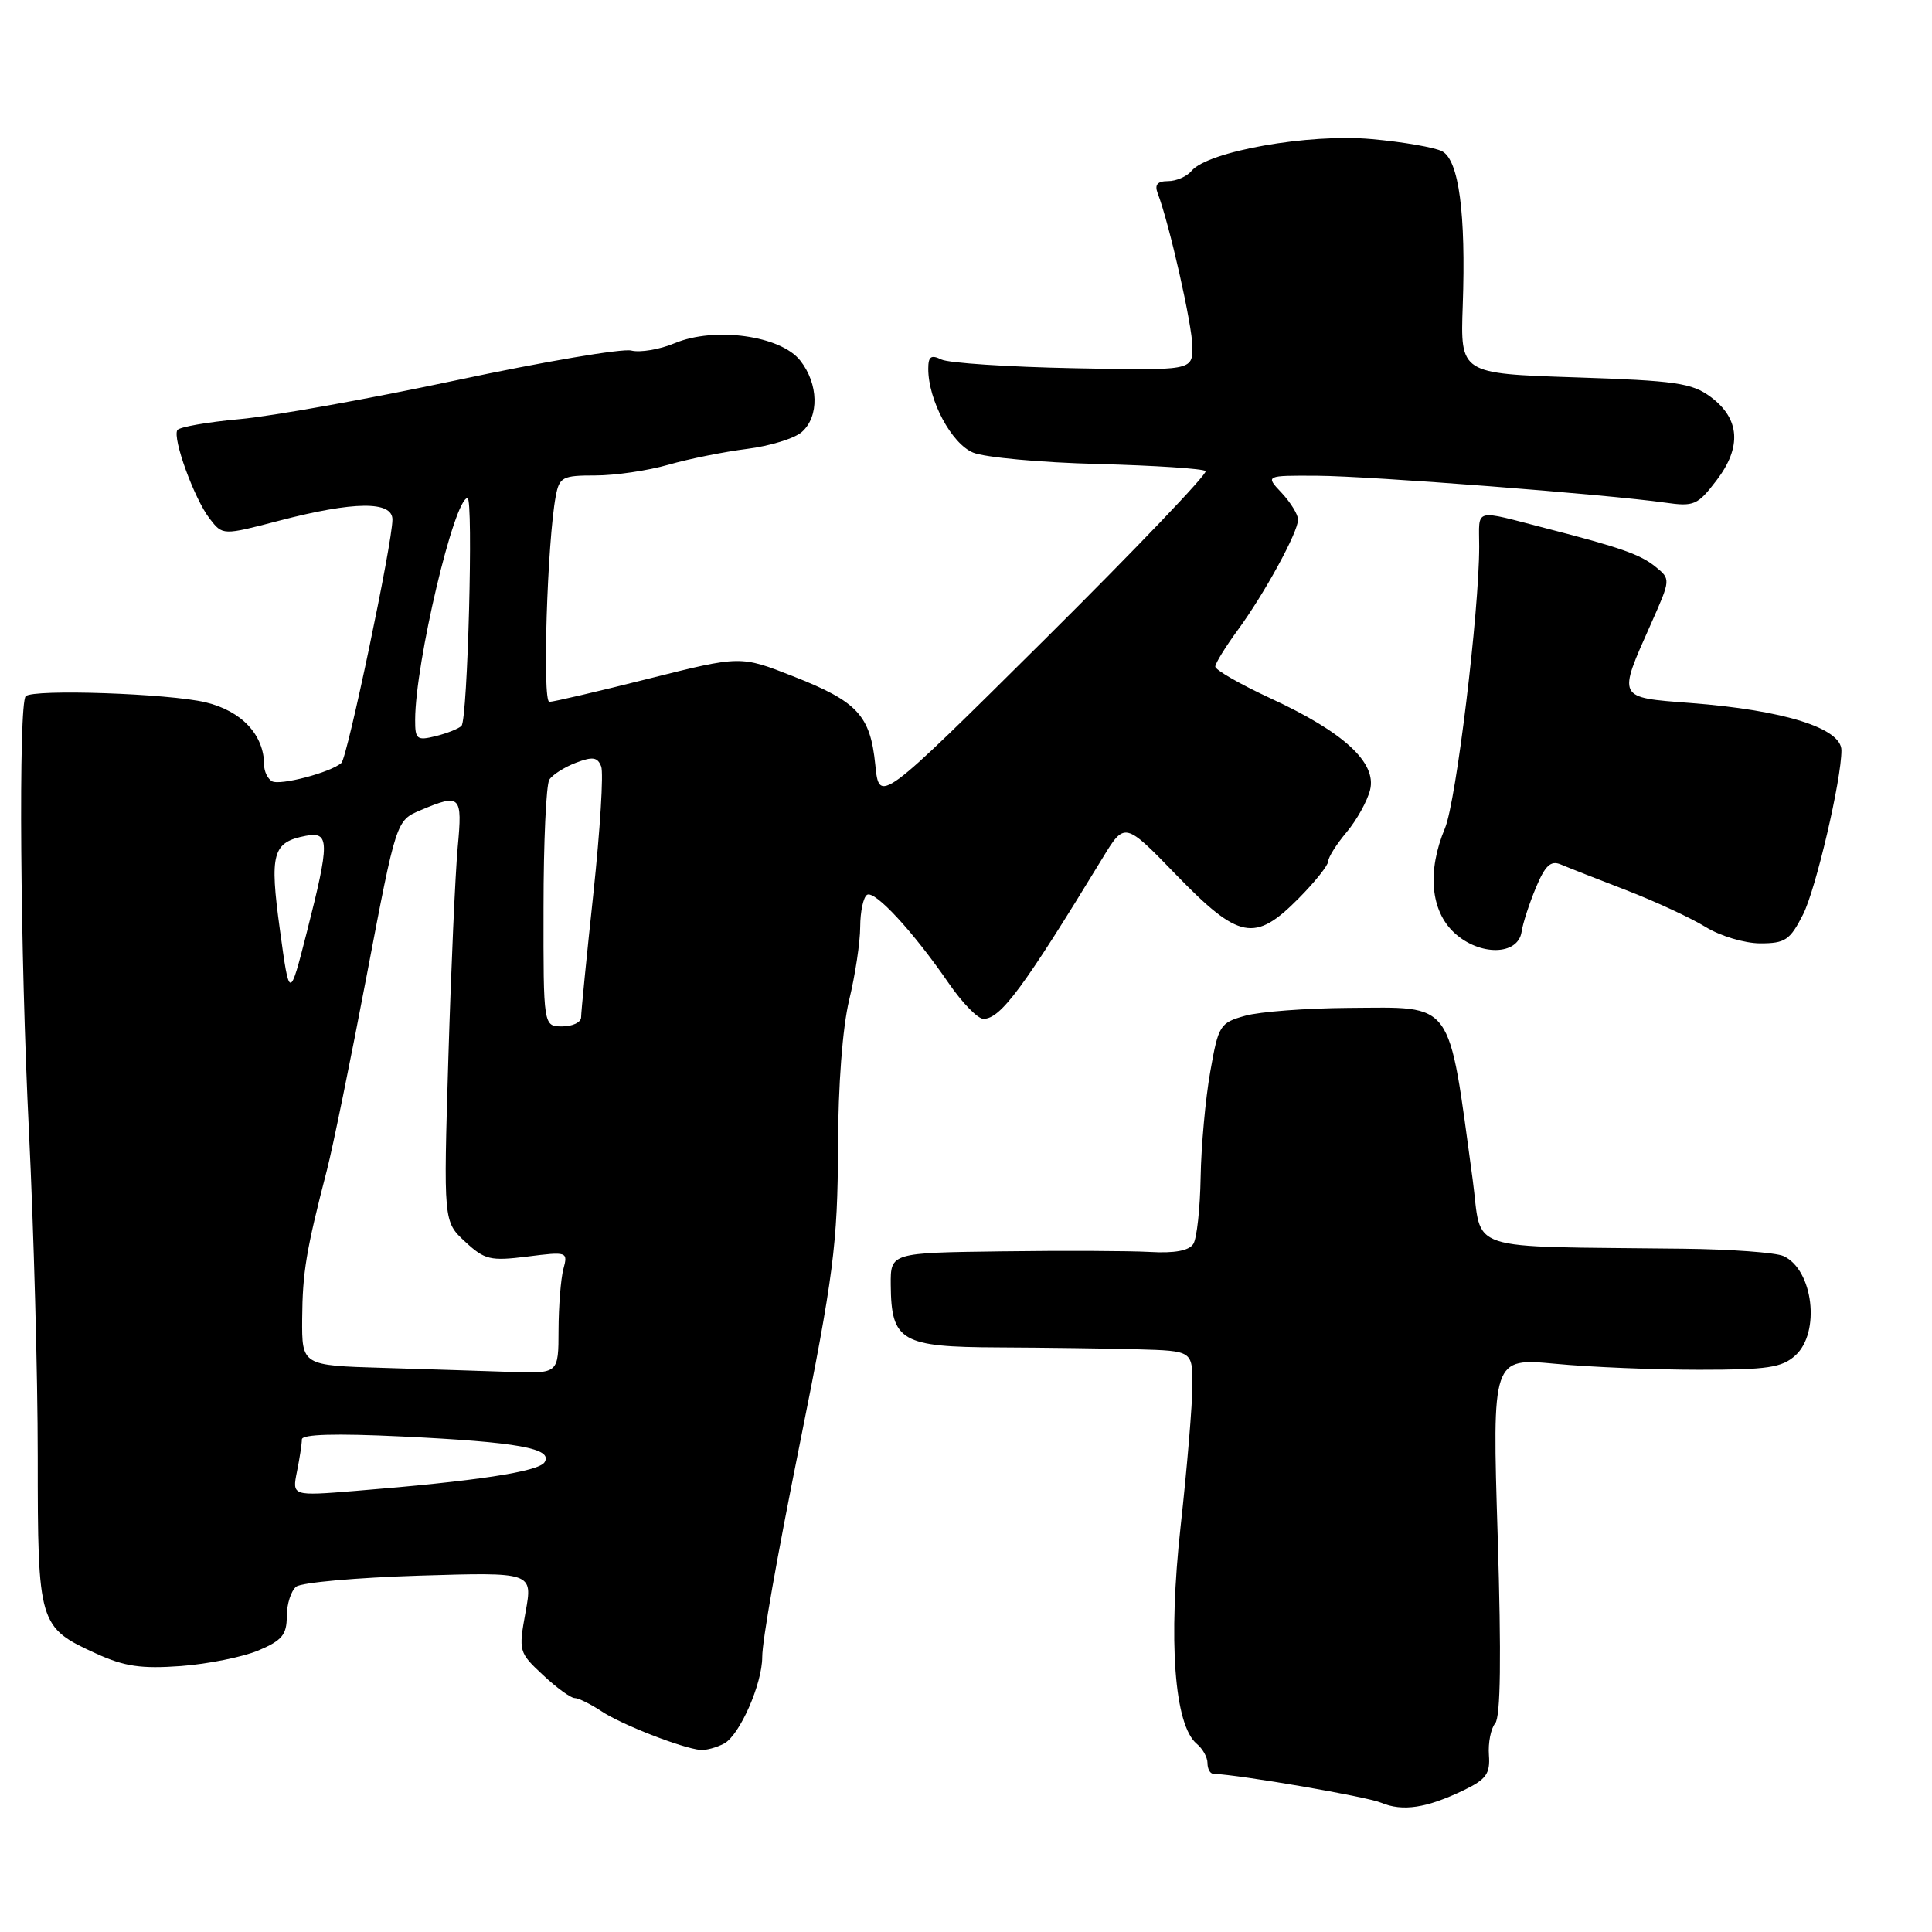 <?xml version="1.0" encoding="UTF-8" standalone="no"?>
<!DOCTYPE svg PUBLIC "-//W3C//DTD SVG 1.1//EN" "http://www.w3.org/Graphics/SVG/1.1/DTD/svg11.dtd" >
<svg xmlns="http://www.w3.org/2000/svg" xmlns:xlink="http://www.w3.org/1999/xlink" version="1.1" viewBox="0 0 256 256">
 <g >
 <path fill="currentColor"
d=" M 194.00 237.19 C 196.93 235.77 197.47 235.02 197.29 232.56 C 197.17 230.94 197.54 229.05 198.12 228.35 C 198.84 227.49 198.94 219.57 198.45 203.51 C 197.72 179.93 197.72 179.93 206.11 180.71 C 210.72 181.15 219.29 181.50 225.15 181.50 C 234.21 181.50 236.11 181.22 237.90 179.60 C 241.25 176.56 240.26 168.24 236.33 166.44 C 235.32 165.97 229.32 165.53 223.00 165.46 C 193.41 165.10 196.47 166.11 195.13 156.25 C 191.85 132.17 192.79 133.48 178.72 133.55 C 173.10 133.59 166.93 134.05 165.00 134.59 C 161.64 135.53 161.45 135.83 160.36 142.03 C 159.73 145.59 159.16 151.88 159.09 156.00 C 159.02 160.12 158.59 164.10 158.12 164.83 C 157.56 165.72 155.63 166.08 152.39 165.89 C 149.70 165.74 140.86 165.70 132.75 165.81 C 118.00 166.00 118.00 166.00 118.03 170.25 C 118.09 177.73 119.41 178.49 132.30 178.54 C 138.46 178.57 146.76 178.68 150.75 178.79 C 158.00 179.00 158.00 179.00 158.00 183.54 C 158.00 186.04 157.30 194.45 156.44 202.23 C 154.77 217.39 155.60 228.59 158.58 231.07 C 159.36 231.71 160.00 232.86 160.00 233.62 C 160.00 234.38 160.34 235.01 160.75 235.03 C 164.43 235.19 181.04 238.05 183.00 238.87 C 185.87 240.07 189.02 239.59 194.00 237.19 Z  M 95.95 231.03 C 98.01 229.92 101.00 223.14 101.00 219.55 C 101.00 217.42 102.92 206.50 105.94 191.50 C 110.44 169.14 111.00 164.79 111.04 152.00 C 111.06 143.76 111.64 136.16 112.52 132.50 C 113.32 129.20 113.98 124.84 113.98 122.81 C 113.99 120.78 114.40 118.87 114.89 118.57 C 115.91 117.93 121.02 123.46 125.73 130.31 C 127.51 132.89 129.56 135.00 130.31 135.00 C 132.58 135.00 135.58 130.95 146.10 113.69 C 149.03 108.88 149.03 108.88 155.87 115.94 C 164.18 124.51 166.27 124.91 172.08 119.04 C 174.24 116.86 176.00 114.65 176.00 114.12 C 176.00 113.59 177.10 111.85 178.44 110.26 C 179.77 108.67 181.17 106.16 181.54 104.68 C 182.45 101.06 178.07 97.02 168.35 92.53 C 164.31 90.66 161.01 88.76 161.03 88.32 C 161.05 87.87 162.39 85.70 164.00 83.50 C 167.57 78.63 172.00 70.51 172.00 68.85 C 172.00 68.18 171.02 66.59 169.83 65.31 C 167.65 63.00 167.65 63.00 174.58 63.04 C 181.54 63.08 212.94 65.51 220.63 66.60 C 224.47 67.15 224.94 66.94 227.45 63.65 C 230.82 59.24 230.55 55.48 226.68 52.60 C 224.19 50.75 222.07 50.44 208.68 50.00 C 193.50 49.50 193.50 49.50 193.82 40.50 C 194.25 28.31 193.31 21.24 191.10 20.05 C 190.14 19.54 185.92 18.80 181.74 18.43 C 173.46 17.67 160.03 20.05 157.88 22.65 C 157.26 23.39 155.86 24.00 154.77 24.00 C 153.37 24.00 152.97 24.47 153.39 25.58 C 154.94 29.60 158.00 43.16 158.00 45.96 C 158.00 49.10 158.00 49.10 142.25 48.79 C 133.59 48.62 125.71 48.10 124.75 47.64 C 123.37 46.97 123.00 47.23 123.00 48.87 C 123.00 53.03 126.08 58.79 128.94 59.97 C 130.47 60.61 137.90 61.29 145.45 61.48 C 153.00 61.68 159.43 62.10 159.75 62.42 C 160.07 62.73 150.46 72.78 138.41 84.75 C 116.50 106.50 116.50 106.50 115.98 101.33 C 115.32 94.78 113.62 92.95 105.04 89.59 C 98.12 86.87 98.12 86.87 85.94 89.93 C 79.24 91.62 73.32 93.00 72.79 93.00 C 71.85 93.00 72.51 71.75 73.64 65.75 C 74.12 63.21 74.52 63.00 78.90 63.00 C 81.50 63.00 85.86 62.36 88.57 61.58 C 91.28 60.80 95.97 59.86 99.00 59.48 C 102.03 59.10 105.29 58.09 106.25 57.24 C 108.57 55.19 108.47 50.87 106.04 47.78 C 103.44 44.47 94.70 43.26 89.39 45.48 C 87.41 46.31 84.83 46.74 83.65 46.45 C 82.47 46.15 72.05 47.92 60.50 50.38 C 48.95 52.84 36.01 55.16 31.74 55.54 C 27.47 55.93 23.76 56.58 23.50 56.99 C 22.83 58.08 25.75 66.11 27.78 68.72 C 29.50 70.95 29.50 70.95 37.00 68.99 C 46.90 66.41 52.00 66.36 52.00 68.84 C 52.00 71.91 46.03 100.37 45.24 101.09 C 43.84 102.35 37.04 104.14 36.02 103.51 C 35.46 103.17 35.00 102.21 35.00 101.39 C 35.00 97.39 32.04 94.21 27.24 93.06 C 22.35 91.89 4.39 91.28 3.41 92.25 C 2.43 93.24 2.67 126.37 3.84 150.00 C 4.47 162.93 5.00 182.29 5.00 193.03 C 5.00 215.26 5.11 215.63 12.77 219.12 C 16.50 220.82 18.71 221.14 23.96 220.76 C 27.56 220.49 32.19 219.56 34.25 218.69 C 37.37 217.37 38.00 216.61 38.00 214.17 C 38.00 212.56 38.56 210.79 39.25 210.24 C 39.94 209.69 47.27 209.04 55.55 208.78 C 70.60 208.32 70.60 208.32 69.64 213.61 C 68.70 218.81 68.74 218.96 71.95 221.95 C 73.74 223.63 75.63 225.00 76.14 225.00 C 76.65 225.00 78.25 225.79 79.70 226.75 C 82.33 228.51 90.36 231.64 92.82 231.88 C 93.54 231.94 94.95 231.56 95.95 231.03 Z  M 201.62 123.47 C 201.78 122.35 202.64 119.72 203.51 117.63 C 204.74 114.68 205.48 113.99 206.80 114.54 C 207.74 114.94 211.65 116.48 215.50 117.96 C 219.35 119.45 224.07 121.64 226.00 122.83 C 227.95 124.03 231.16 124.99 233.23 125.00 C 236.55 125.00 237.18 124.58 238.91 121.18 C 240.60 117.87 244.00 103.33 244.00 99.42 C 244.00 96.49 236.40 94.10 224.00 93.15 C 214.21 92.40 214.32 92.63 218.78 82.62 C 221.39 76.74 221.39 76.74 219.34 75.08 C 217.37 73.48 214.71 72.54 205.00 70.04 C 195.08 67.48 196.00 67.24 196.00 72.41 C 196.00 81.05 192.95 106.19 191.47 109.73 C 189.08 115.44 189.55 120.68 192.70 123.60 C 196.05 126.70 201.14 126.63 201.62 123.47 Z  M 39.35 194.99 C 39.71 193.21 40.00 191.29 40.00 190.73 C 40.00 190.04 44.45 189.92 53.25 190.34 C 68.64 191.08 73.30 191.92 72.16 193.75 C 71.38 195.00 63.12 196.26 47.10 197.55 C 38.70 198.23 38.70 198.23 39.35 194.99 Z  M 50.75 181.25 C 40.00 180.93 40.00 180.93 40.04 174.72 C 40.09 168.57 40.56 165.70 43.33 155.00 C 44.11 151.97 46.49 140.32 48.62 129.11 C 52.50 108.72 52.50 108.72 55.72 107.36 C 61.03 105.12 61.29 105.38 60.65 112.25 C 60.33 115.69 59.77 128.26 59.41 140.19 C 58.76 161.87 58.76 161.87 61.62 164.52 C 64.23 166.94 64.95 167.11 69.88 166.50 C 75.18 165.83 75.27 165.86 74.65 168.16 C 74.31 169.45 74.02 173.09 74.01 176.25 C 74.00 182.00 74.00 182.00 67.75 181.79 C 64.31 181.67 56.66 181.43 50.75 181.25 Z  M 72.02 120.25 C 72.02 111.59 72.37 103.97 72.79 103.31 C 73.20 102.66 74.79 101.65 76.31 101.07 C 78.54 100.22 79.18 100.32 79.66 101.56 C 79.99 102.41 79.52 109.96 78.63 118.35 C 77.73 126.73 77.00 134.13 77.00 134.79 C 77.00 135.46 75.88 136.00 74.50 136.00 C 72.00 136.00 72.00 136.00 72.02 120.25 Z  M 37.09 123.21 C 35.70 113.06 36.10 111.60 40.53 110.75 C 43.69 110.15 43.70 111.56 40.66 123.50 C 38.36 132.50 38.36 132.50 37.09 123.21 Z  M 55.01 95.36 C 55.03 87.83 60.19 66.00 61.95 66.00 C 62.74 66.00 61.97 95.33 61.15 96.18 C 60.79 96.55 59.26 97.16 57.75 97.54 C 55.23 98.16 55.00 97.98 55.01 95.36 Z "/>
</g>
</svg>